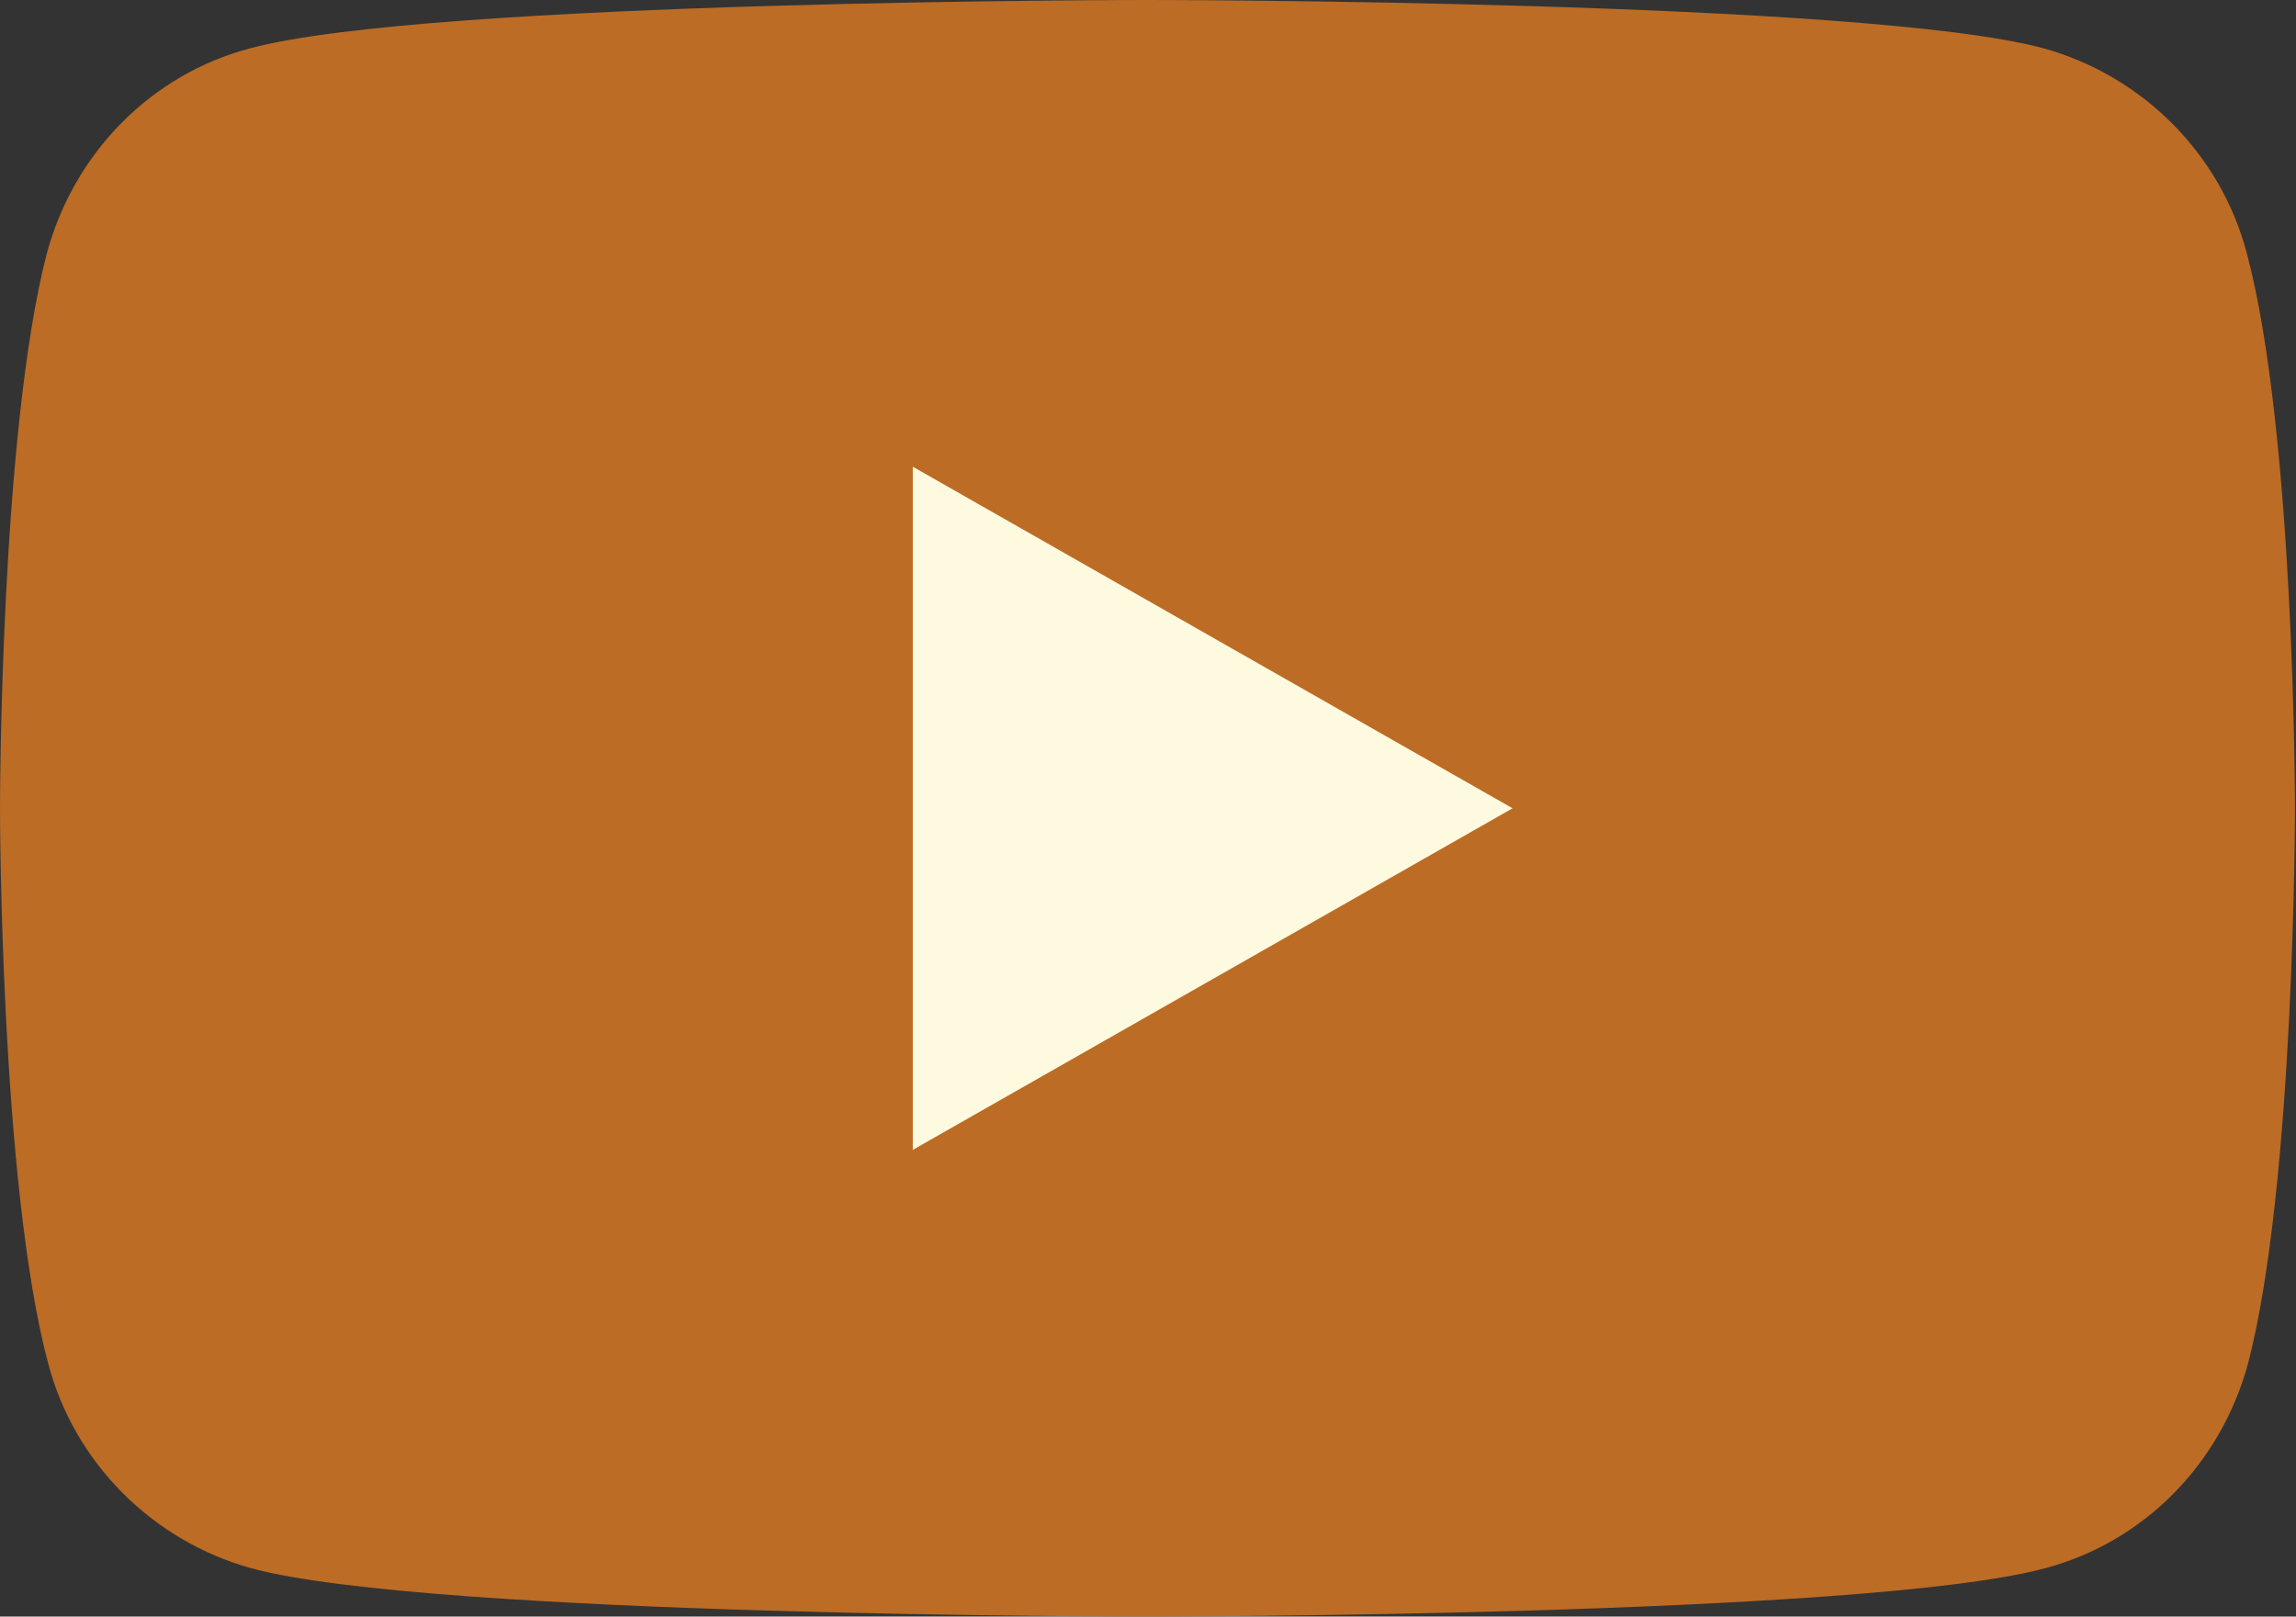 <svg width="71" height="50" viewBox="0 0 71 50" fill="none" xmlns="http://www.w3.org/2000/svg">
<rect x="0" y="0" width="71" height="50" fill="#333333" stroke="none"/>
<path d="M69.476 7.823C68.669 4.758 66.25 2.339 63.185 1.492C57.661 3.57628e-07 35.484 0 35.484 0C35.484 0 13.306 3.57628e-07 7.742 1.492C4.677 2.298 2.298 4.718 1.452 7.823C2.38419e-07 13.387 0 25 0 25C0 25 -1.19209e-07 36.613 1.492 42.177C2.298 45.242 4.718 47.661 7.782 48.508C13.306 50 35.484 50 35.484 50C35.484 50 57.661 50 63.226 48.508C66.29 47.702 68.669 45.282 69.516 42.177C70.968 36.613 70.968 25 70.968 25C70.968 25 70.968 13.387 69.476 7.823Z" fill="#BC6C25"/>
<path d="M28.226 35.565V14.435L46.774 25L28.226 35.565Z" fill="#FEFAE0"/>
</svg>
